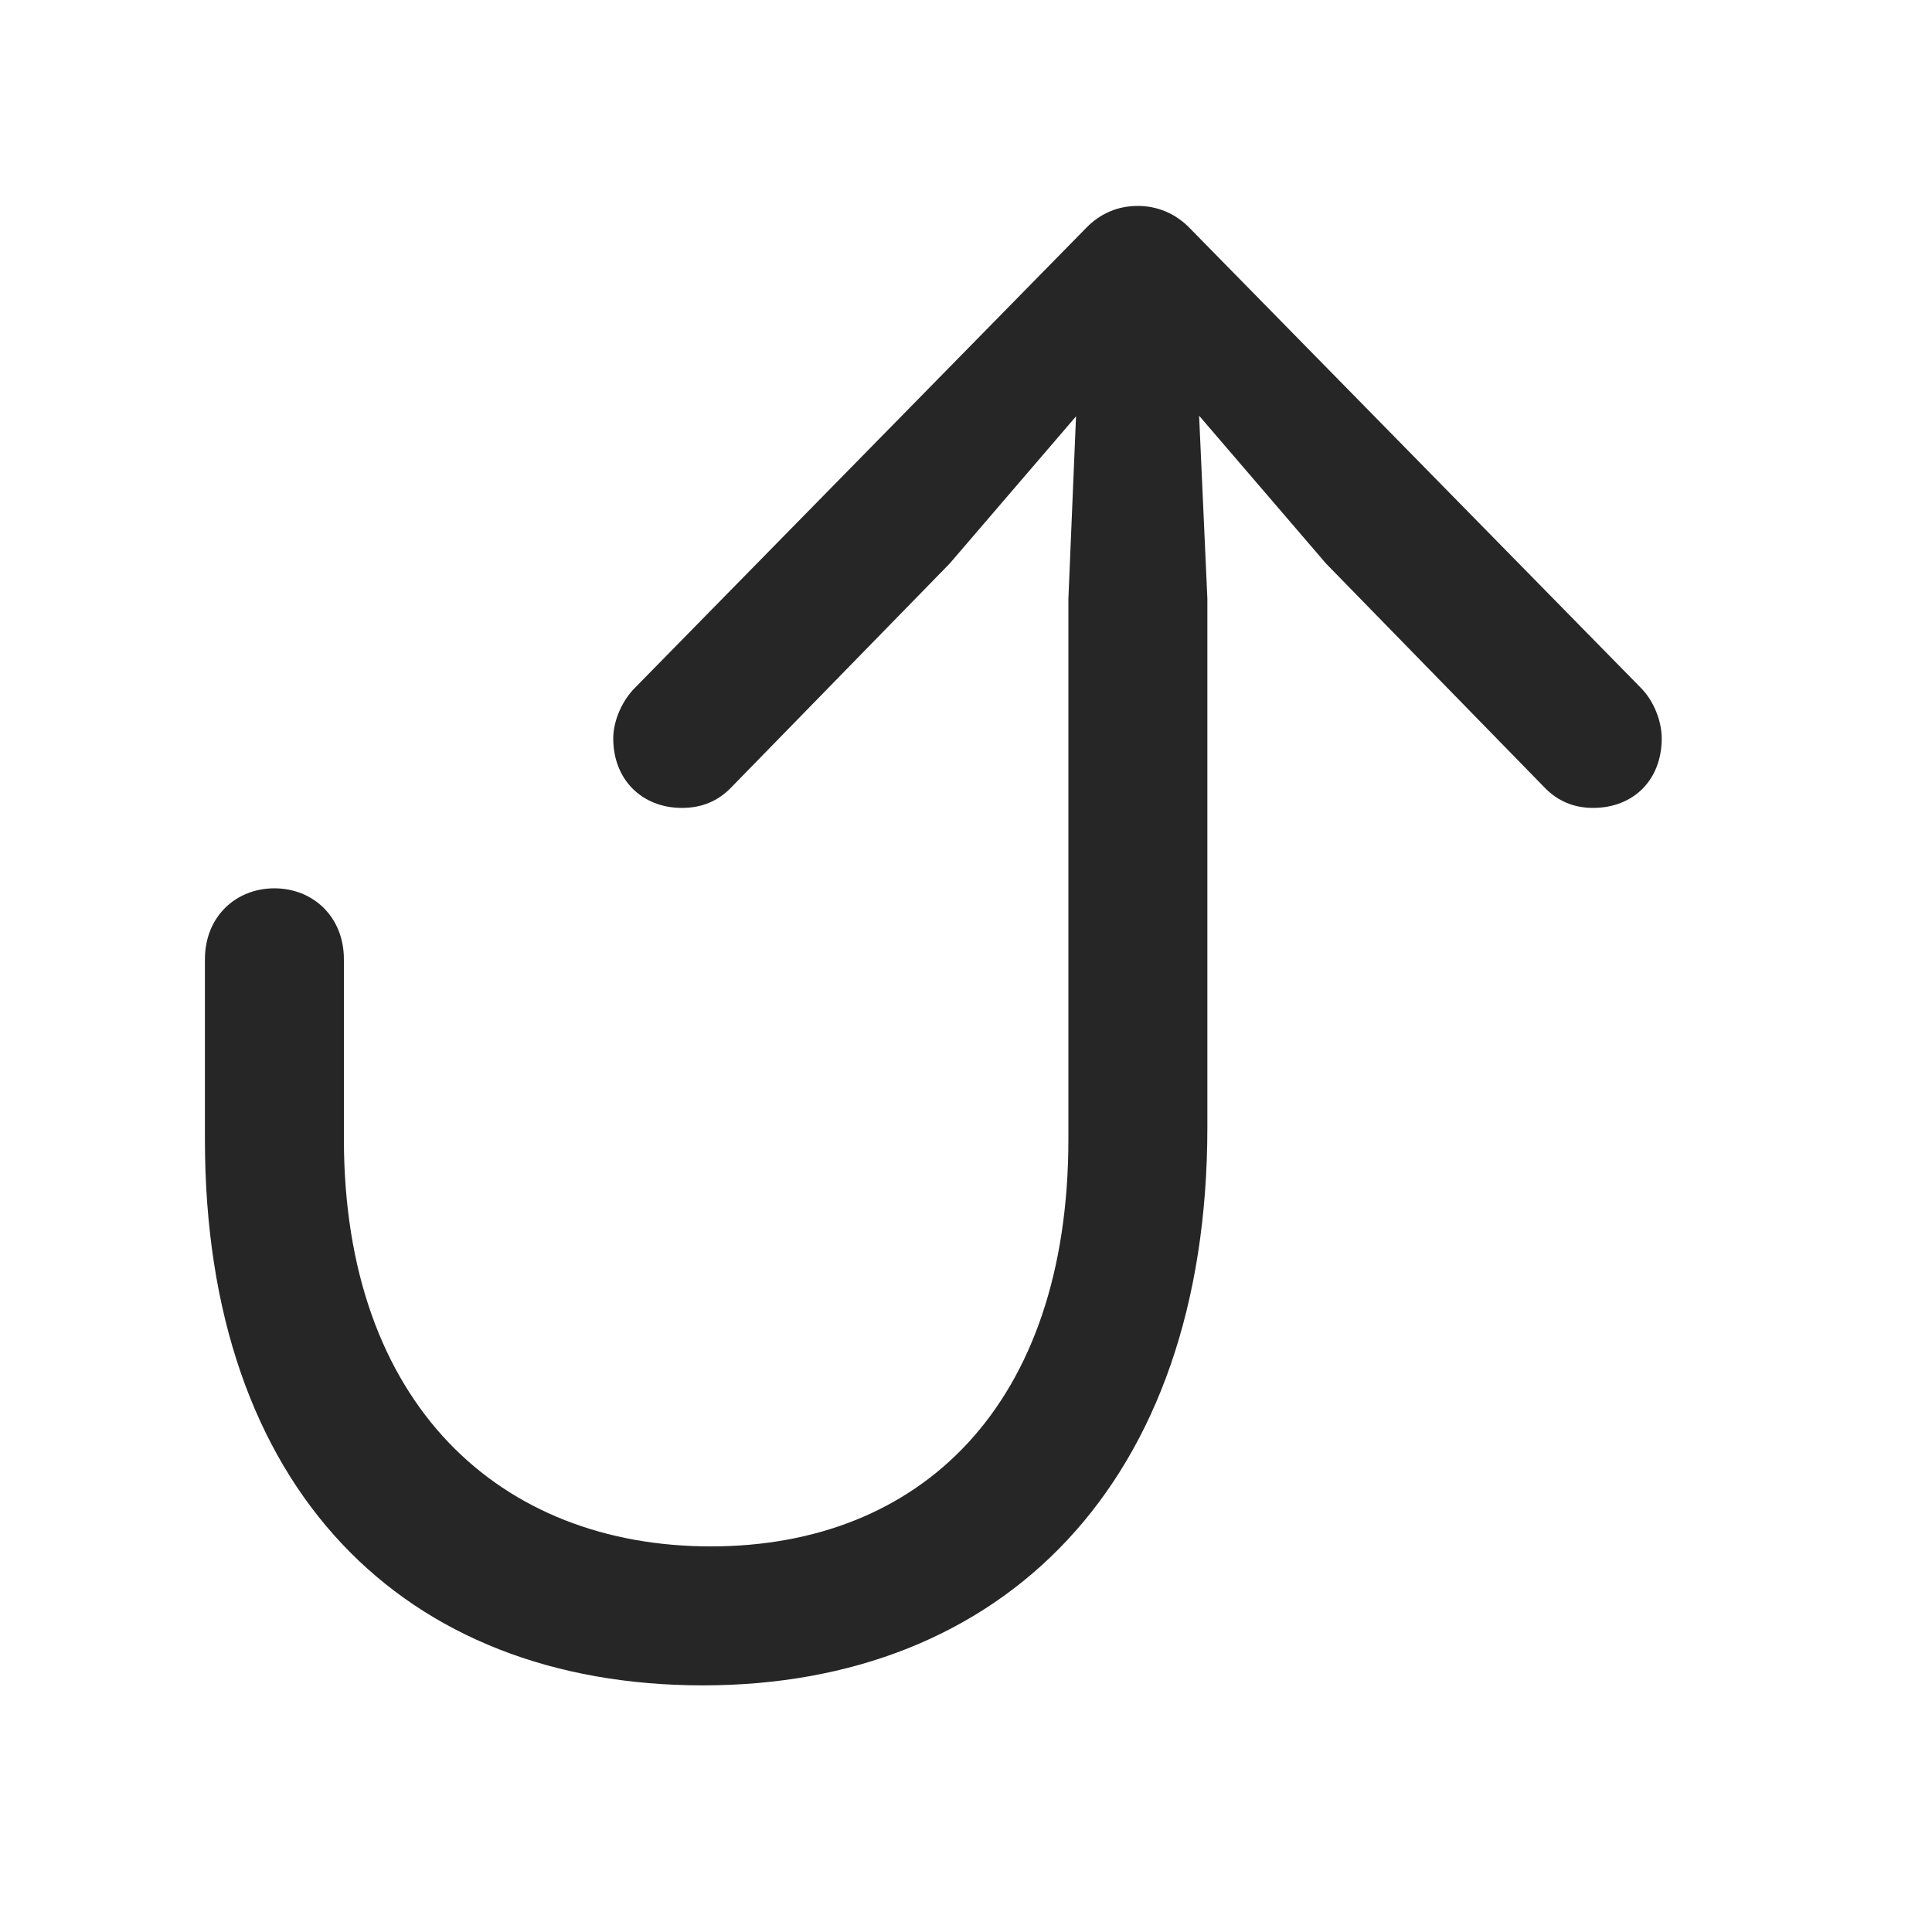 <svg width="29" height="29" viewBox="0 0 29 29" fill="currentColor" xmlns="http://www.w3.org/2000/svg">
<g clip-path="url(#clip0_2207_37446)">
<path d="M10.552 25.298C15.04 25.298 18.123 22.275 18.123 16.919V8.986L17.959 5.353L17.419 5.564L19.904 8.459L23.197 11.834C23.384 12.021 23.619 12.127 23.912 12.127C24.521 12.127 24.943 11.705 24.943 11.084C24.943 10.826 24.826 10.521 24.627 10.322L17.865 3.431C17.642 3.197 17.361 3.091 17.08 3.091C16.787 3.091 16.517 3.197 16.294 3.431L9.533 10.322C9.333 10.521 9.205 10.826 9.205 11.084C9.205 11.705 9.638 12.127 10.236 12.127C10.54 12.127 10.775 12.021 10.962 11.834L14.255 8.459L16.74 5.564L16.189 5.353L16.037 8.986V17.095C16.037 21.091 13.822 23.212 10.669 23.212C7.517 23.212 5.162 21.091 5.162 17.095V14.4C5.162 13.755 4.693 13.334 4.119 13.334C3.544 13.334 3.076 13.755 3.076 14.4V17.107C3.076 22.357 6.064 25.298 10.552 25.298Z" fill="currentColor" fill-opacity="0.85"/>
</g>
<defs>
<clipPath id="clip0_2207_37446">
<rect width="21.867" height="22.277" fill="currentColor" transform="translate(3.076 3.021)"/>
</clipPath>
</defs>
</svg>
